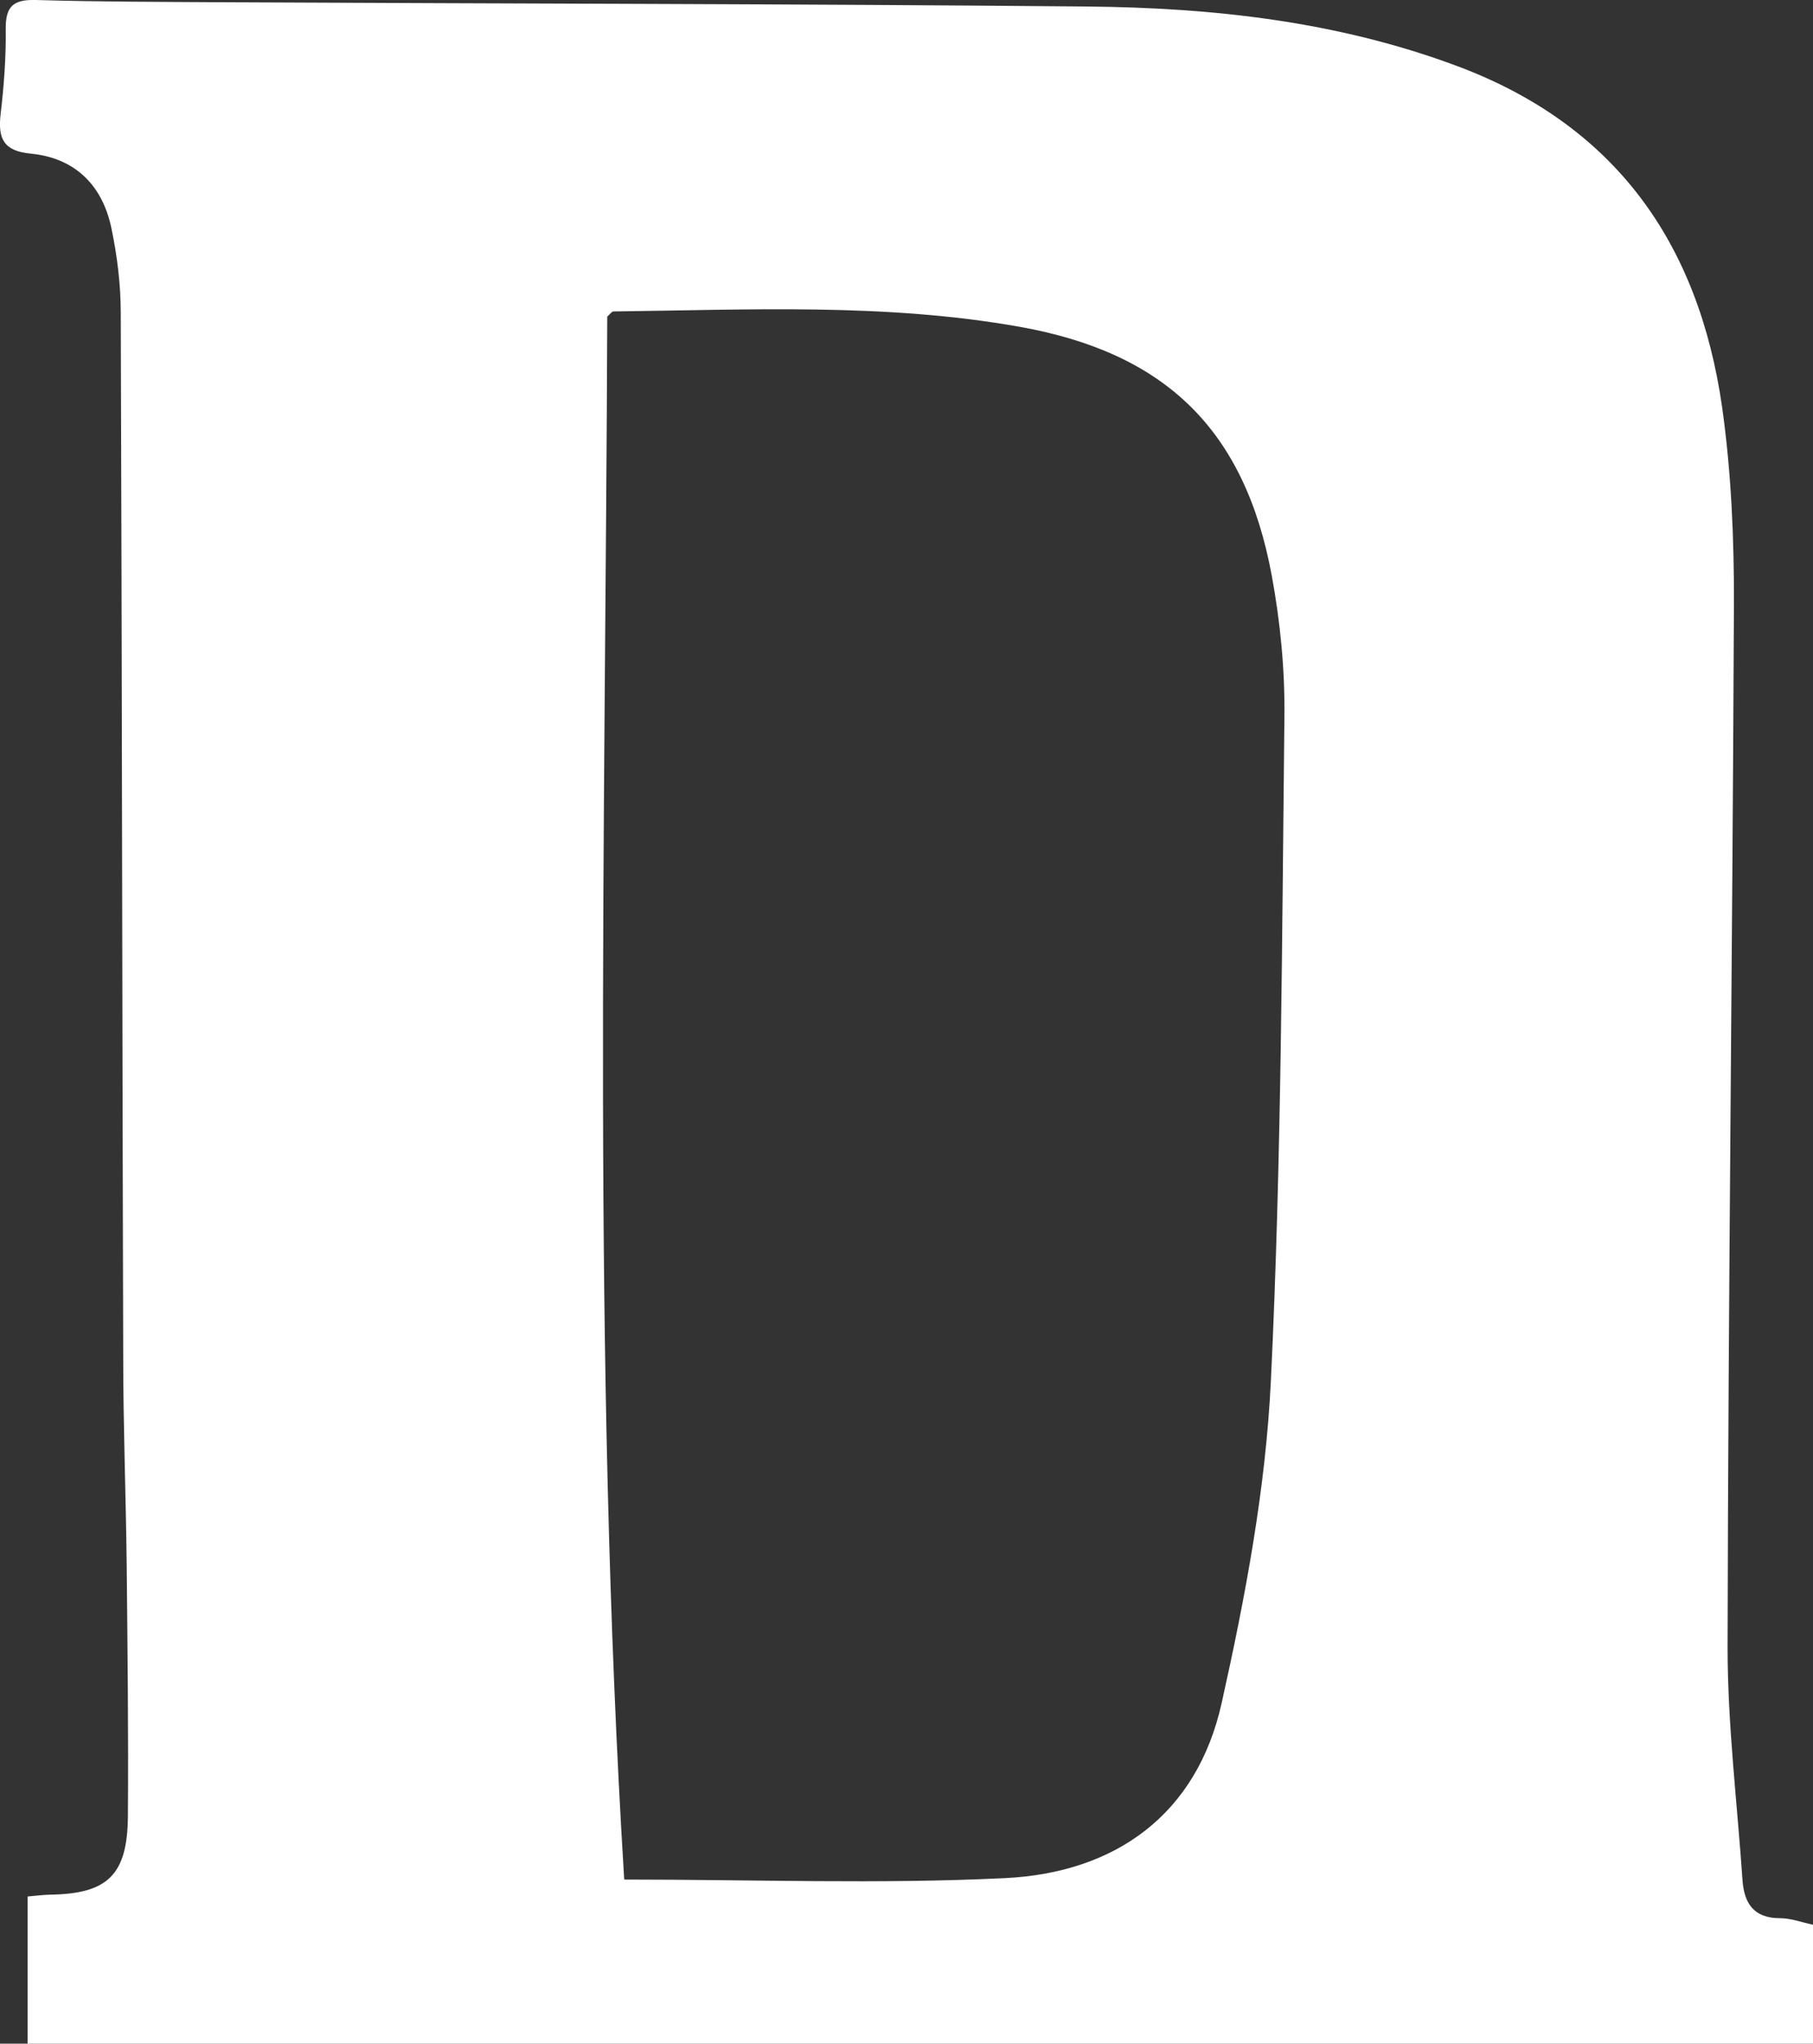 <?xml version="1.0" encoding="UTF-8"?>
<svg id="_레이어_2" data-name="레이어 2" xmlns="http://www.w3.org/2000/svg" viewBox="0 0 88.73 100">
  <rect x="0" y="0" width="88.73" height="100" fill="#333333" stroke="none"/>
  <defs>
    <style>
      .cls-1 {
        fill: #fff;
        stroke-width: 0px;
      }
    </style>
  </defs>
  <g id="_레이어_1-2" data-name="레이어 1">
    <path class="cls-1" d="M88.73,94.18v5.82H1.35v-7.2c.33-.03.71-.08,1.09-.09,2.83-.04,3.8-.96,3.82-3.85.03-4.12-.02-8.24-.06-12.36-.04-3.37-.17-6.75-.17-10.12-.05-17.02-.06-34.04-.12-51.06,0-1.38-.17-2.77-.45-4.12-.43-2.11-1.76-3.46-3.93-3.68C.18,7.4-.11,6.79.03,5.59c.16-1.38.27-2.77.25-4.16C.27.34.62-.03,1.74,0c3.07.09,6.15.09,9.23.11,14.09.07,28.19.08,42.28.21,6.11.06,12.14.72,17.95,2.87,7.85,2.89,11.93,8.7,13.08,16.72.45,3.18.59,6.43.58,9.64-.07,17.02-.28,34.04-.31,51.06,0,3.8.47,7.59.73,11.39.08,1.13.55,1.86,1.83,1.86.53,0,1.05.2,1.62.32ZM30.55,91.97c6.36,0,12.51.23,18.63-.07,5.43-.26,9.4-3.13,10.61-8.57,1.16-5.2,2.16-10.51,2.41-15.81.52-10.79.54-21.61.66-32.42.03-2.31-.2-4.67-.62-6.94-1.32-7.14-5.21-10.9-12.34-12.17-6.59-1.17-13.24-.83-19.88-.75-.08,0-.15.12-.3.25-.09,25.45-.74,50.97.83,76.49Z"/>
  </g>
</svg>